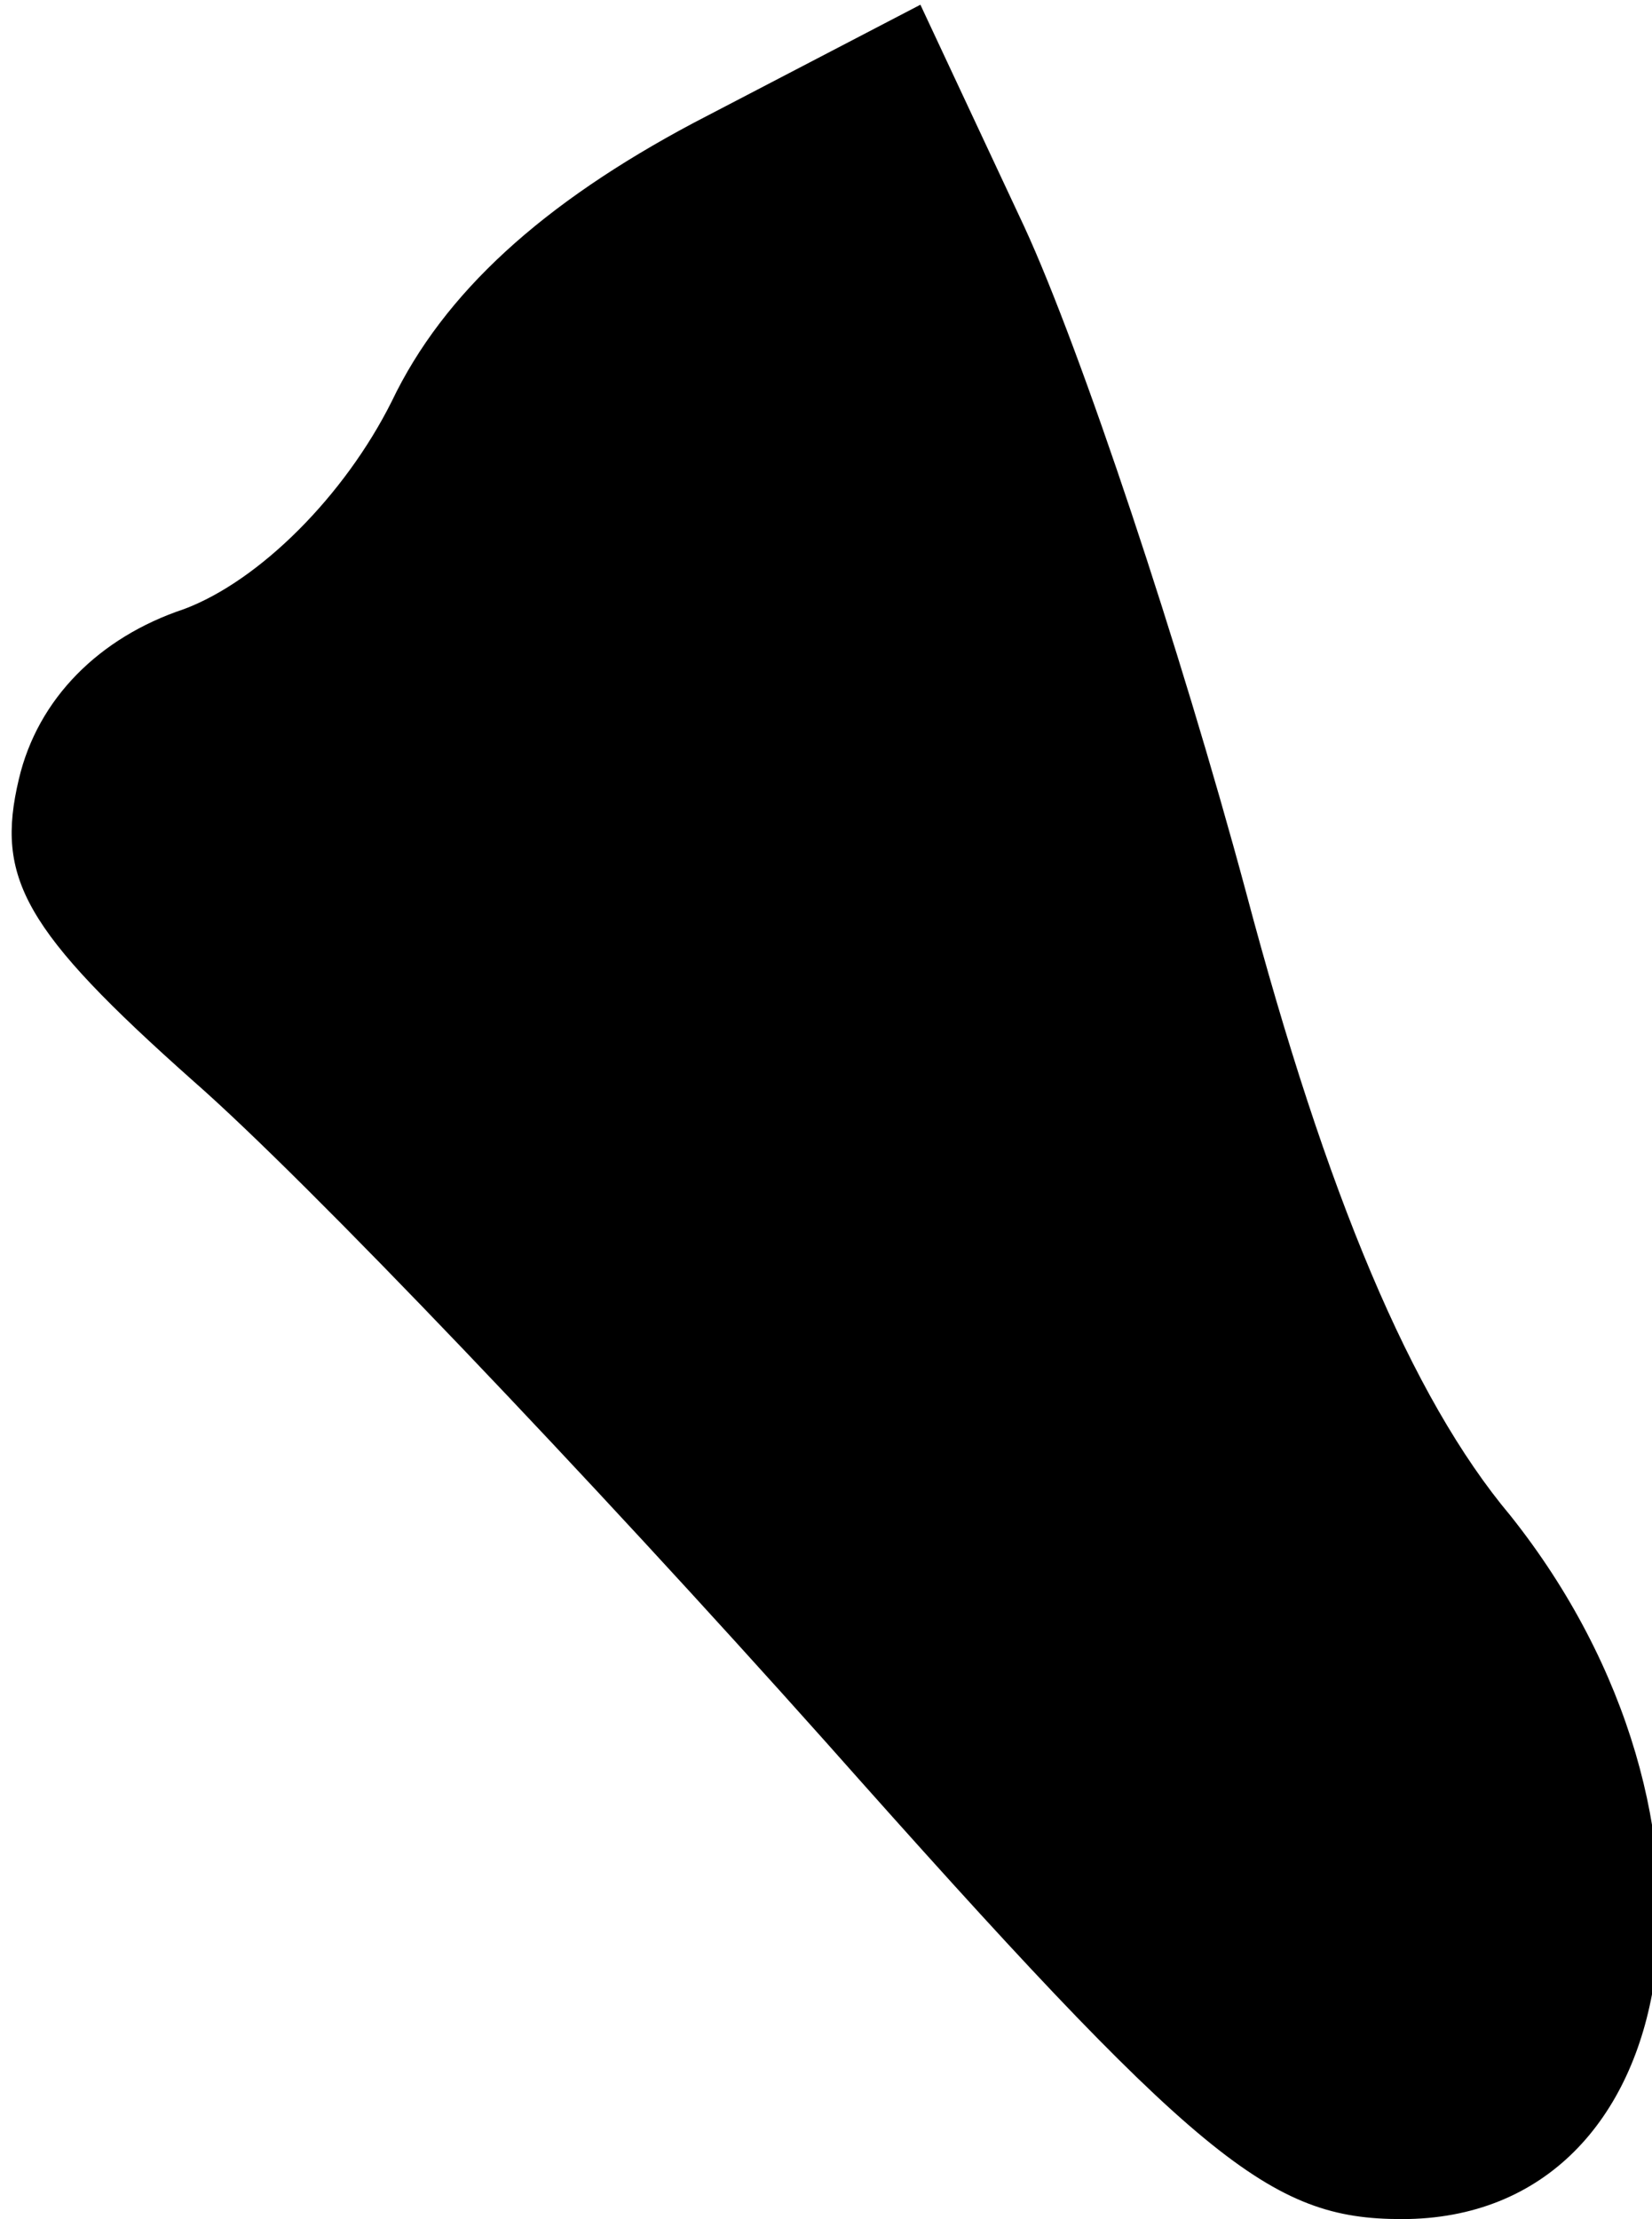<?xml version="1.0" standalone="no"?>
<!DOCTYPE svg PUBLIC "-//W3C//DTD SVG 20010904//EN"
 "http://www.w3.org/TR/2001/REC-SVG-20010904/DTD/svg10.dtd">
<svg version="1.0" xmlns="http://www.w3.org/2000/svg"
 width="35pt" height="47pt" viewBox="0 0 35 47"
 preserveAspectRatio="xMidYMid meet">
<g transform="translate(0,47) scale(0.1,-0.1)"
fill="#000000" stroke="none">
<path fill="#000000" stroke="none" d="M147 444 c-32 -17 -53 -36 -64 -59 -10
-20 -28 -38 -44 -44 -18 -6 -31 -19 -35 -36 -5 -21 1 -32 37 -64 24 -21 84
-84 134 -140 79 -89 94 -101 122 -101 61 0 74 85 23 149 -21 25 -39 68 -56
132 -14 52 -35 115 -47 141 l-22 47 -48 -25z"/>
</g>
</svg>

